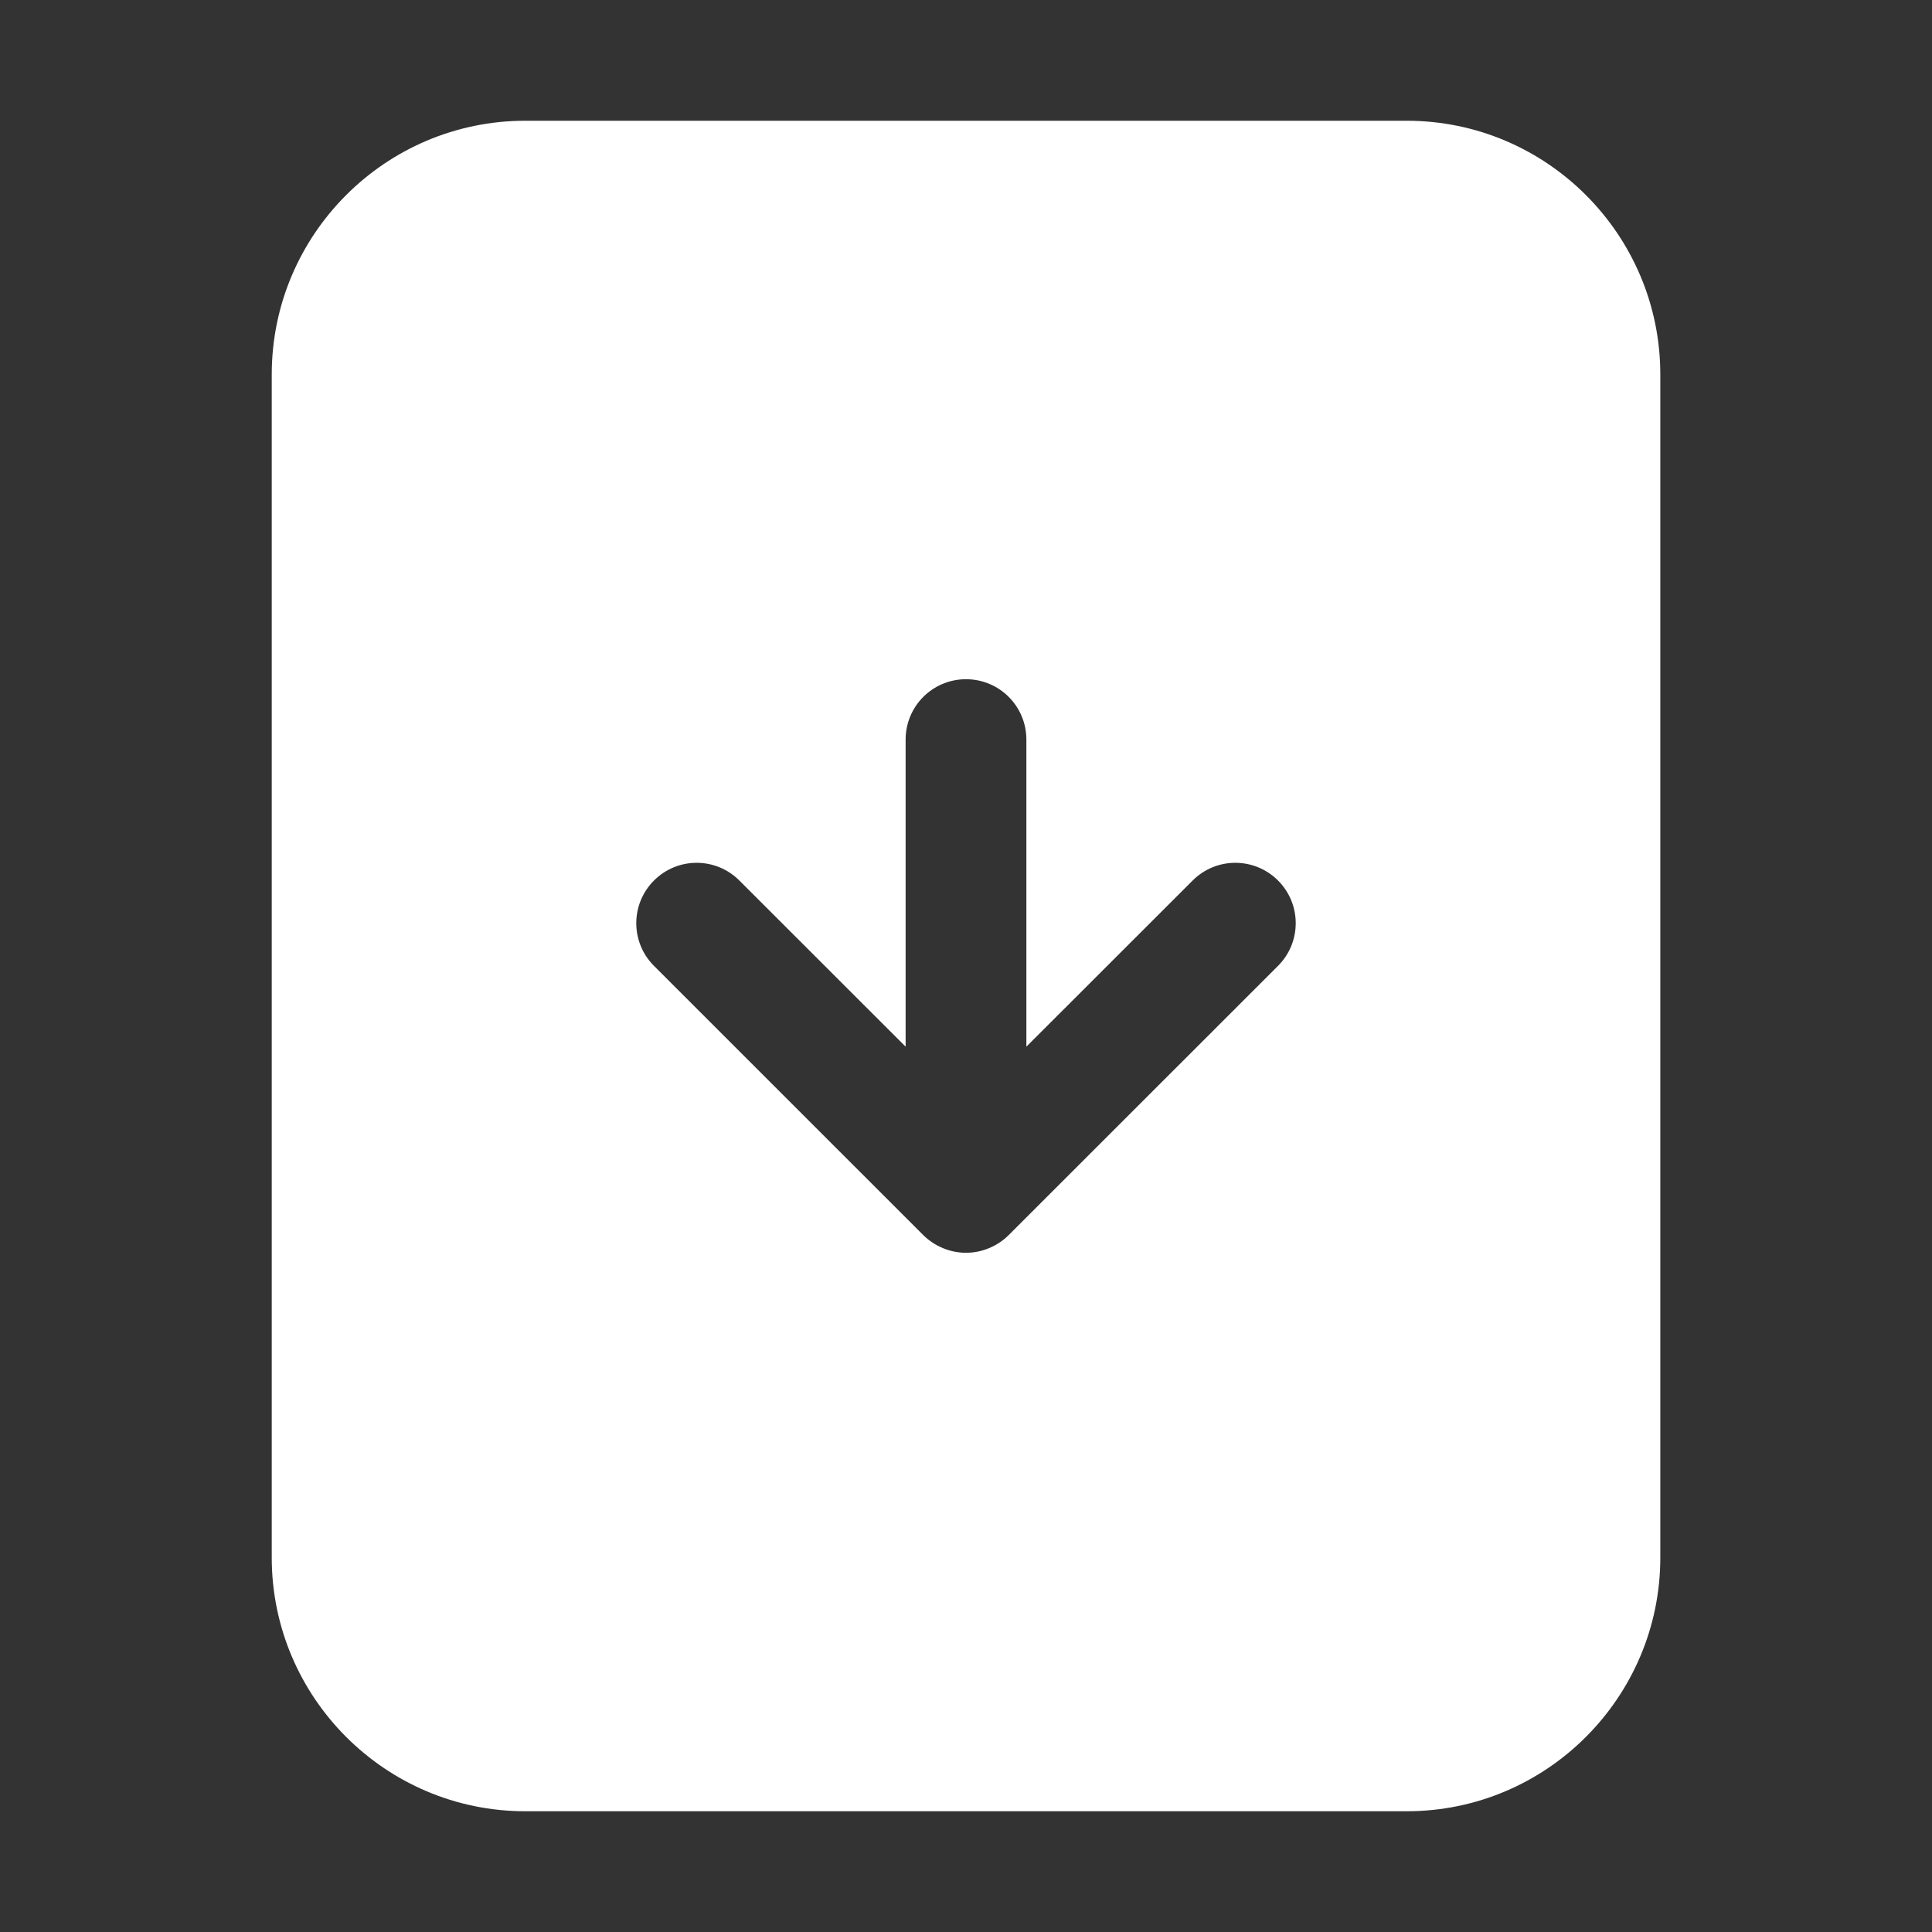 <?xml version="1.0" encoding="utf-8"?>
<!-- Generator: Adobe Illustrator 16.0.0, SVG Export Plug-In . SVG Version: 6.00 Build 0)  -->
<!DOCTYPE svg PUBLIC "-//W3C//DTD SVG 1.1//EN" "http://www.w3.org/Graphics/SVG/1.1/DTD/svg11.dtd">
<svg version="1.1" id="Capa_1" xmlns="http://www.w3.org/2000/svg" xmlns:xlink="http://www.w3.org/1999/xlink" x="0px" y="0px"
	 width="32px" height="32px" viewBox="0 0 32 32" enable-background="new 0 0 32 32" xml:space="preserve">
<rect x="0" y="0" width="32" height="32" fill="#333333" stroke="none"/>
<path fill="#FFFFFF" d="M23.301,2H8.7C6.385,2,4.501,3.885,4.501,6.202v19.596C4.501,28.115,6.385,30,8.7,30h14.601
	c2.315,0,4.199-1.885,4.199-4.202V6.202C27.5,3.885,25.616,2,23.301,2z M21.168,15.998l-4.459,4.457
	c-0.094,0.094-0.204,0.167-0.327,0.218C16.26,20.724,16.13,20.75,16,20.75s-0.26-0.026-0.382-0.077
	c-0.123-0.051-0.233-0.124-0.327-0.217l-4.459-4.458c-0.391-0.391-0.391-1.023,0-1.414s1.023-0.391,1.414,0L15,17.336V12.25
	c0-0.553,0.447-1,1-1s1,0.447,1,1v5.086l2.754-2.752c0.391-0.391,1.023-0.391,1.414,0C21.559,14.975,21.559,15.607,21.168,15.998z"
	/>
</svg>
